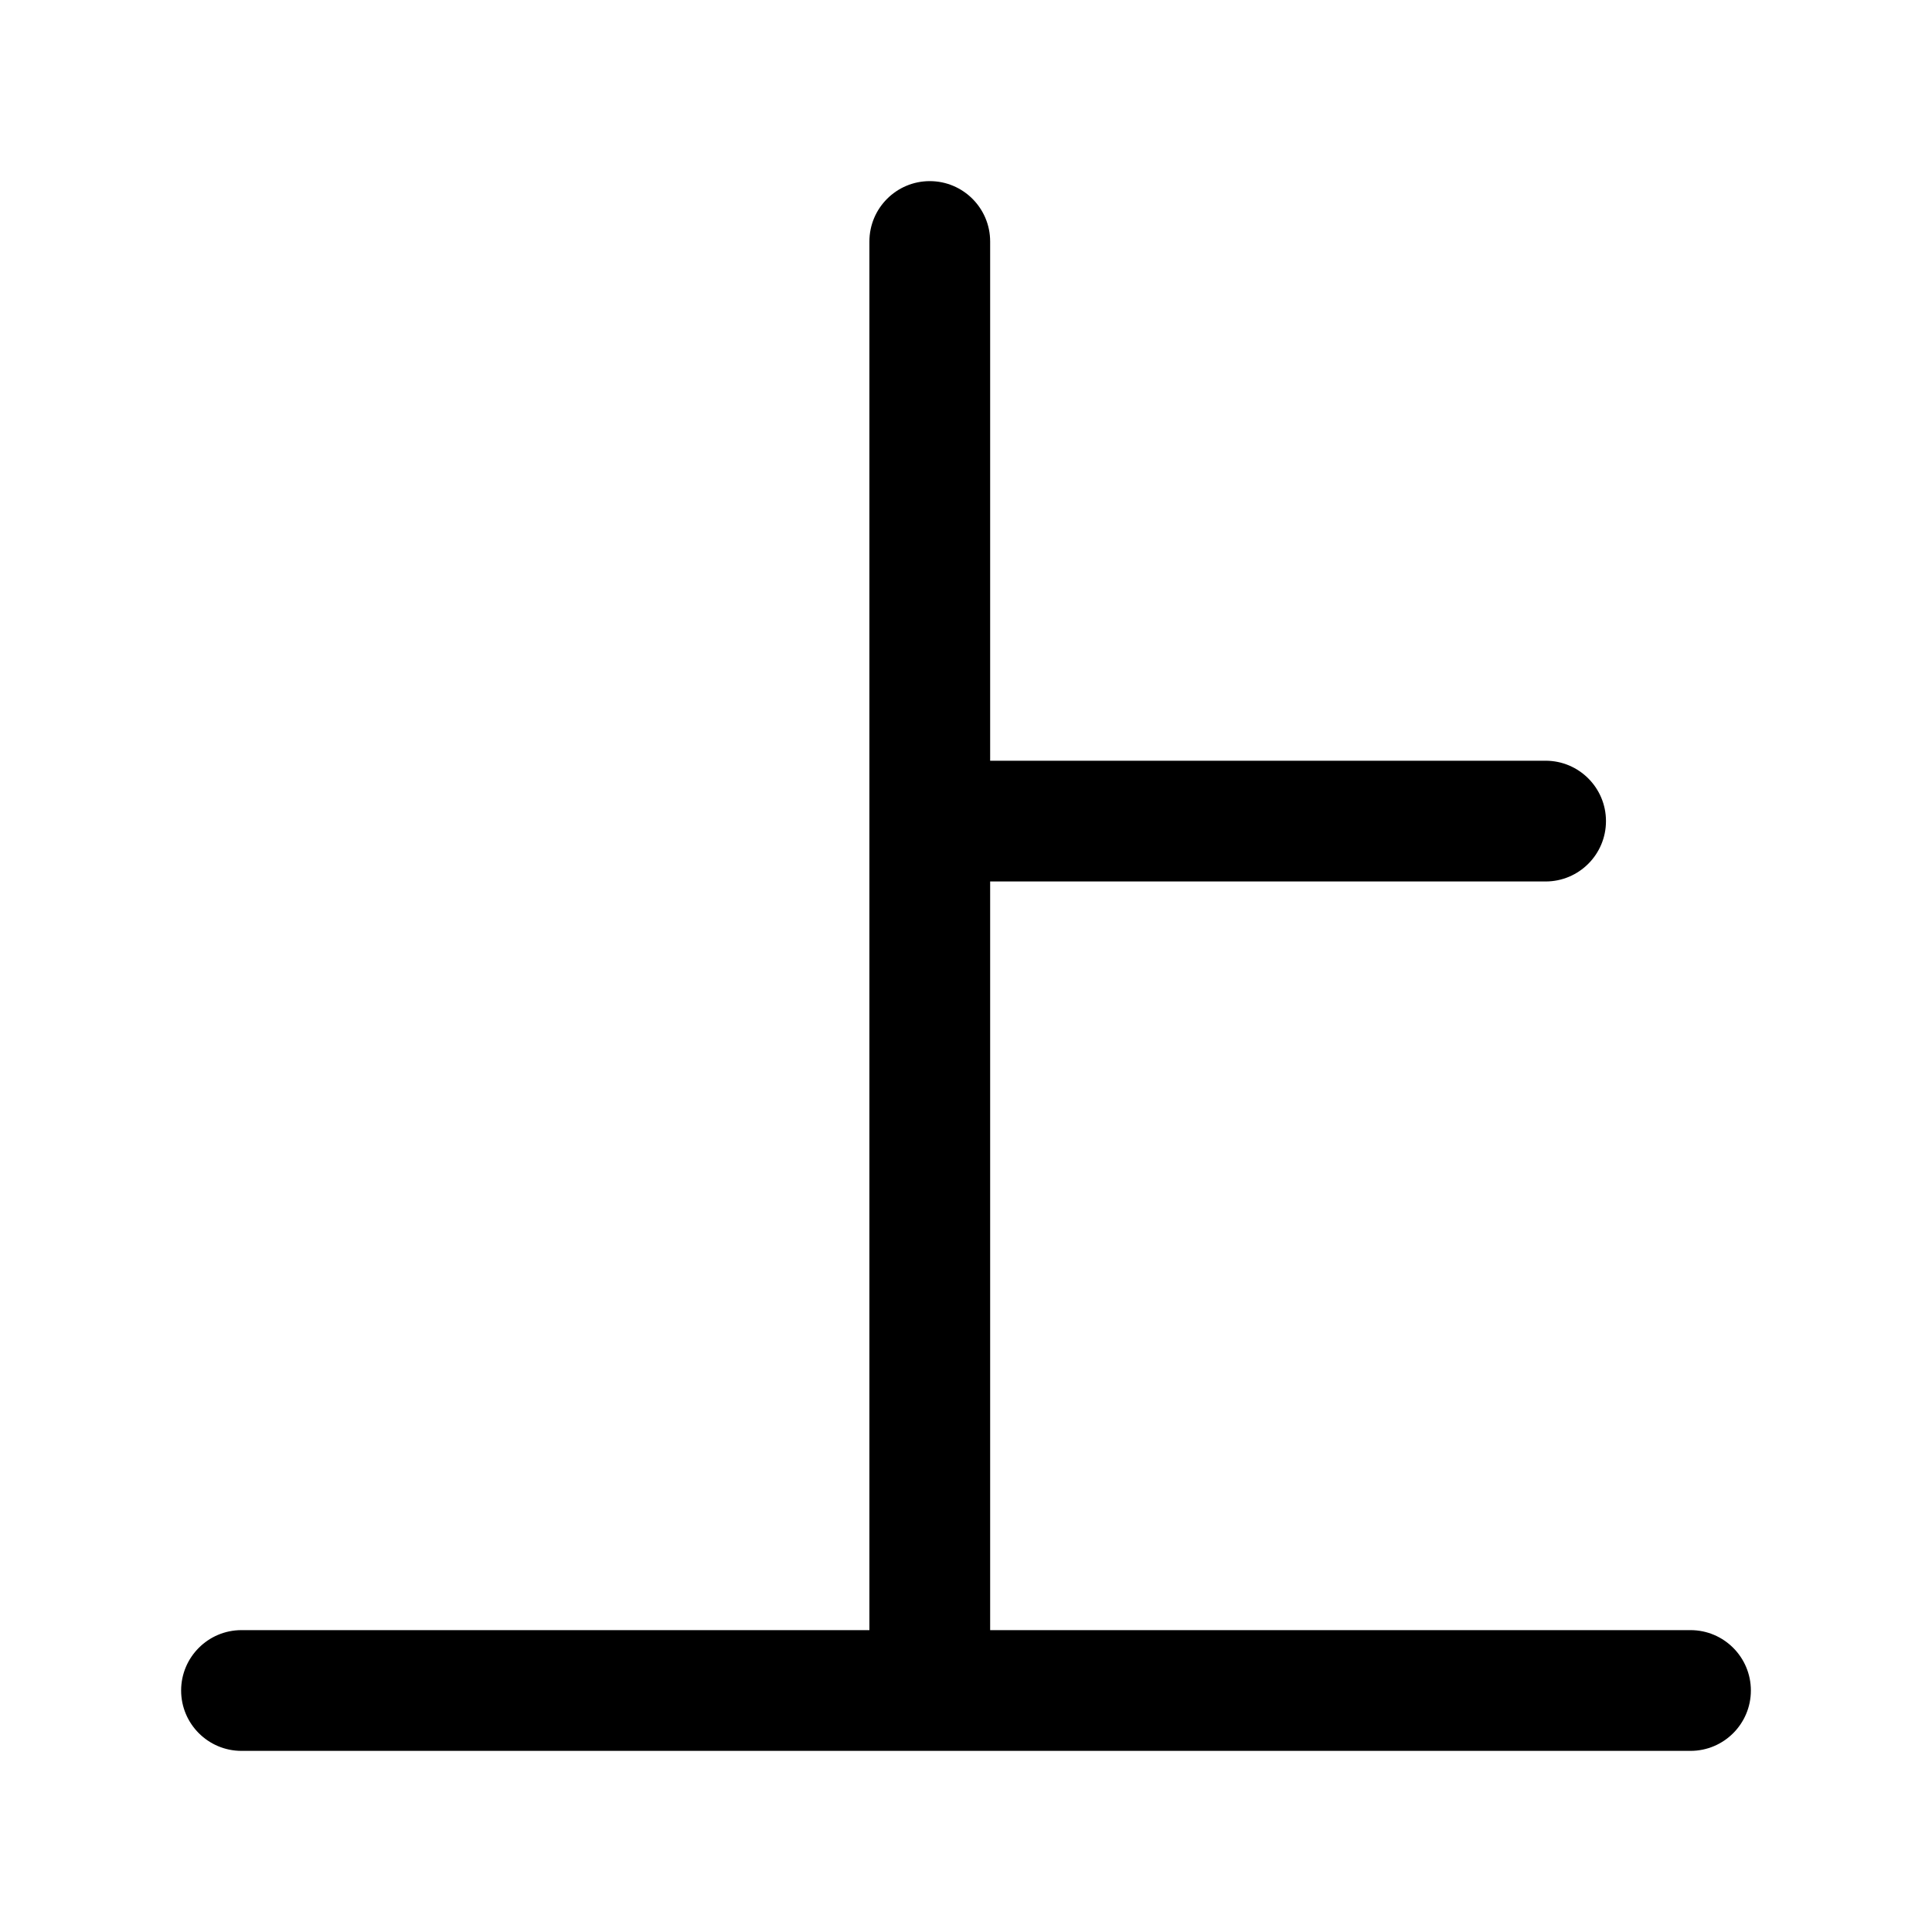 <svg width="16" height="16" viewBox="0 0 16 16" xmlns="http://www.w3.org/2000/svg">
	<path fill-rule="evenodd" clip-rule="evenodd" d="M7.7 1.5C7.976 1.5 8.2 1.724 8.2 2V6.3H12.8C13.076 6.3 13.3 6.524 13.3 6.8C13.3 7.076 13.076 7.3 12.8 7.3H8.2V13.5H14C14.276 13.5 14.5 13.724 14.5 14C14.5 14.276 14.276 14.5 14 14.5H2C1.724 14.5 1.5 14.276 1.5 14C1.5 13.724 1.724 13.5 2 13.5H7.2V2C7.2 1.724 7.424 1.5 7.7 1.5Z" />
</svg>
